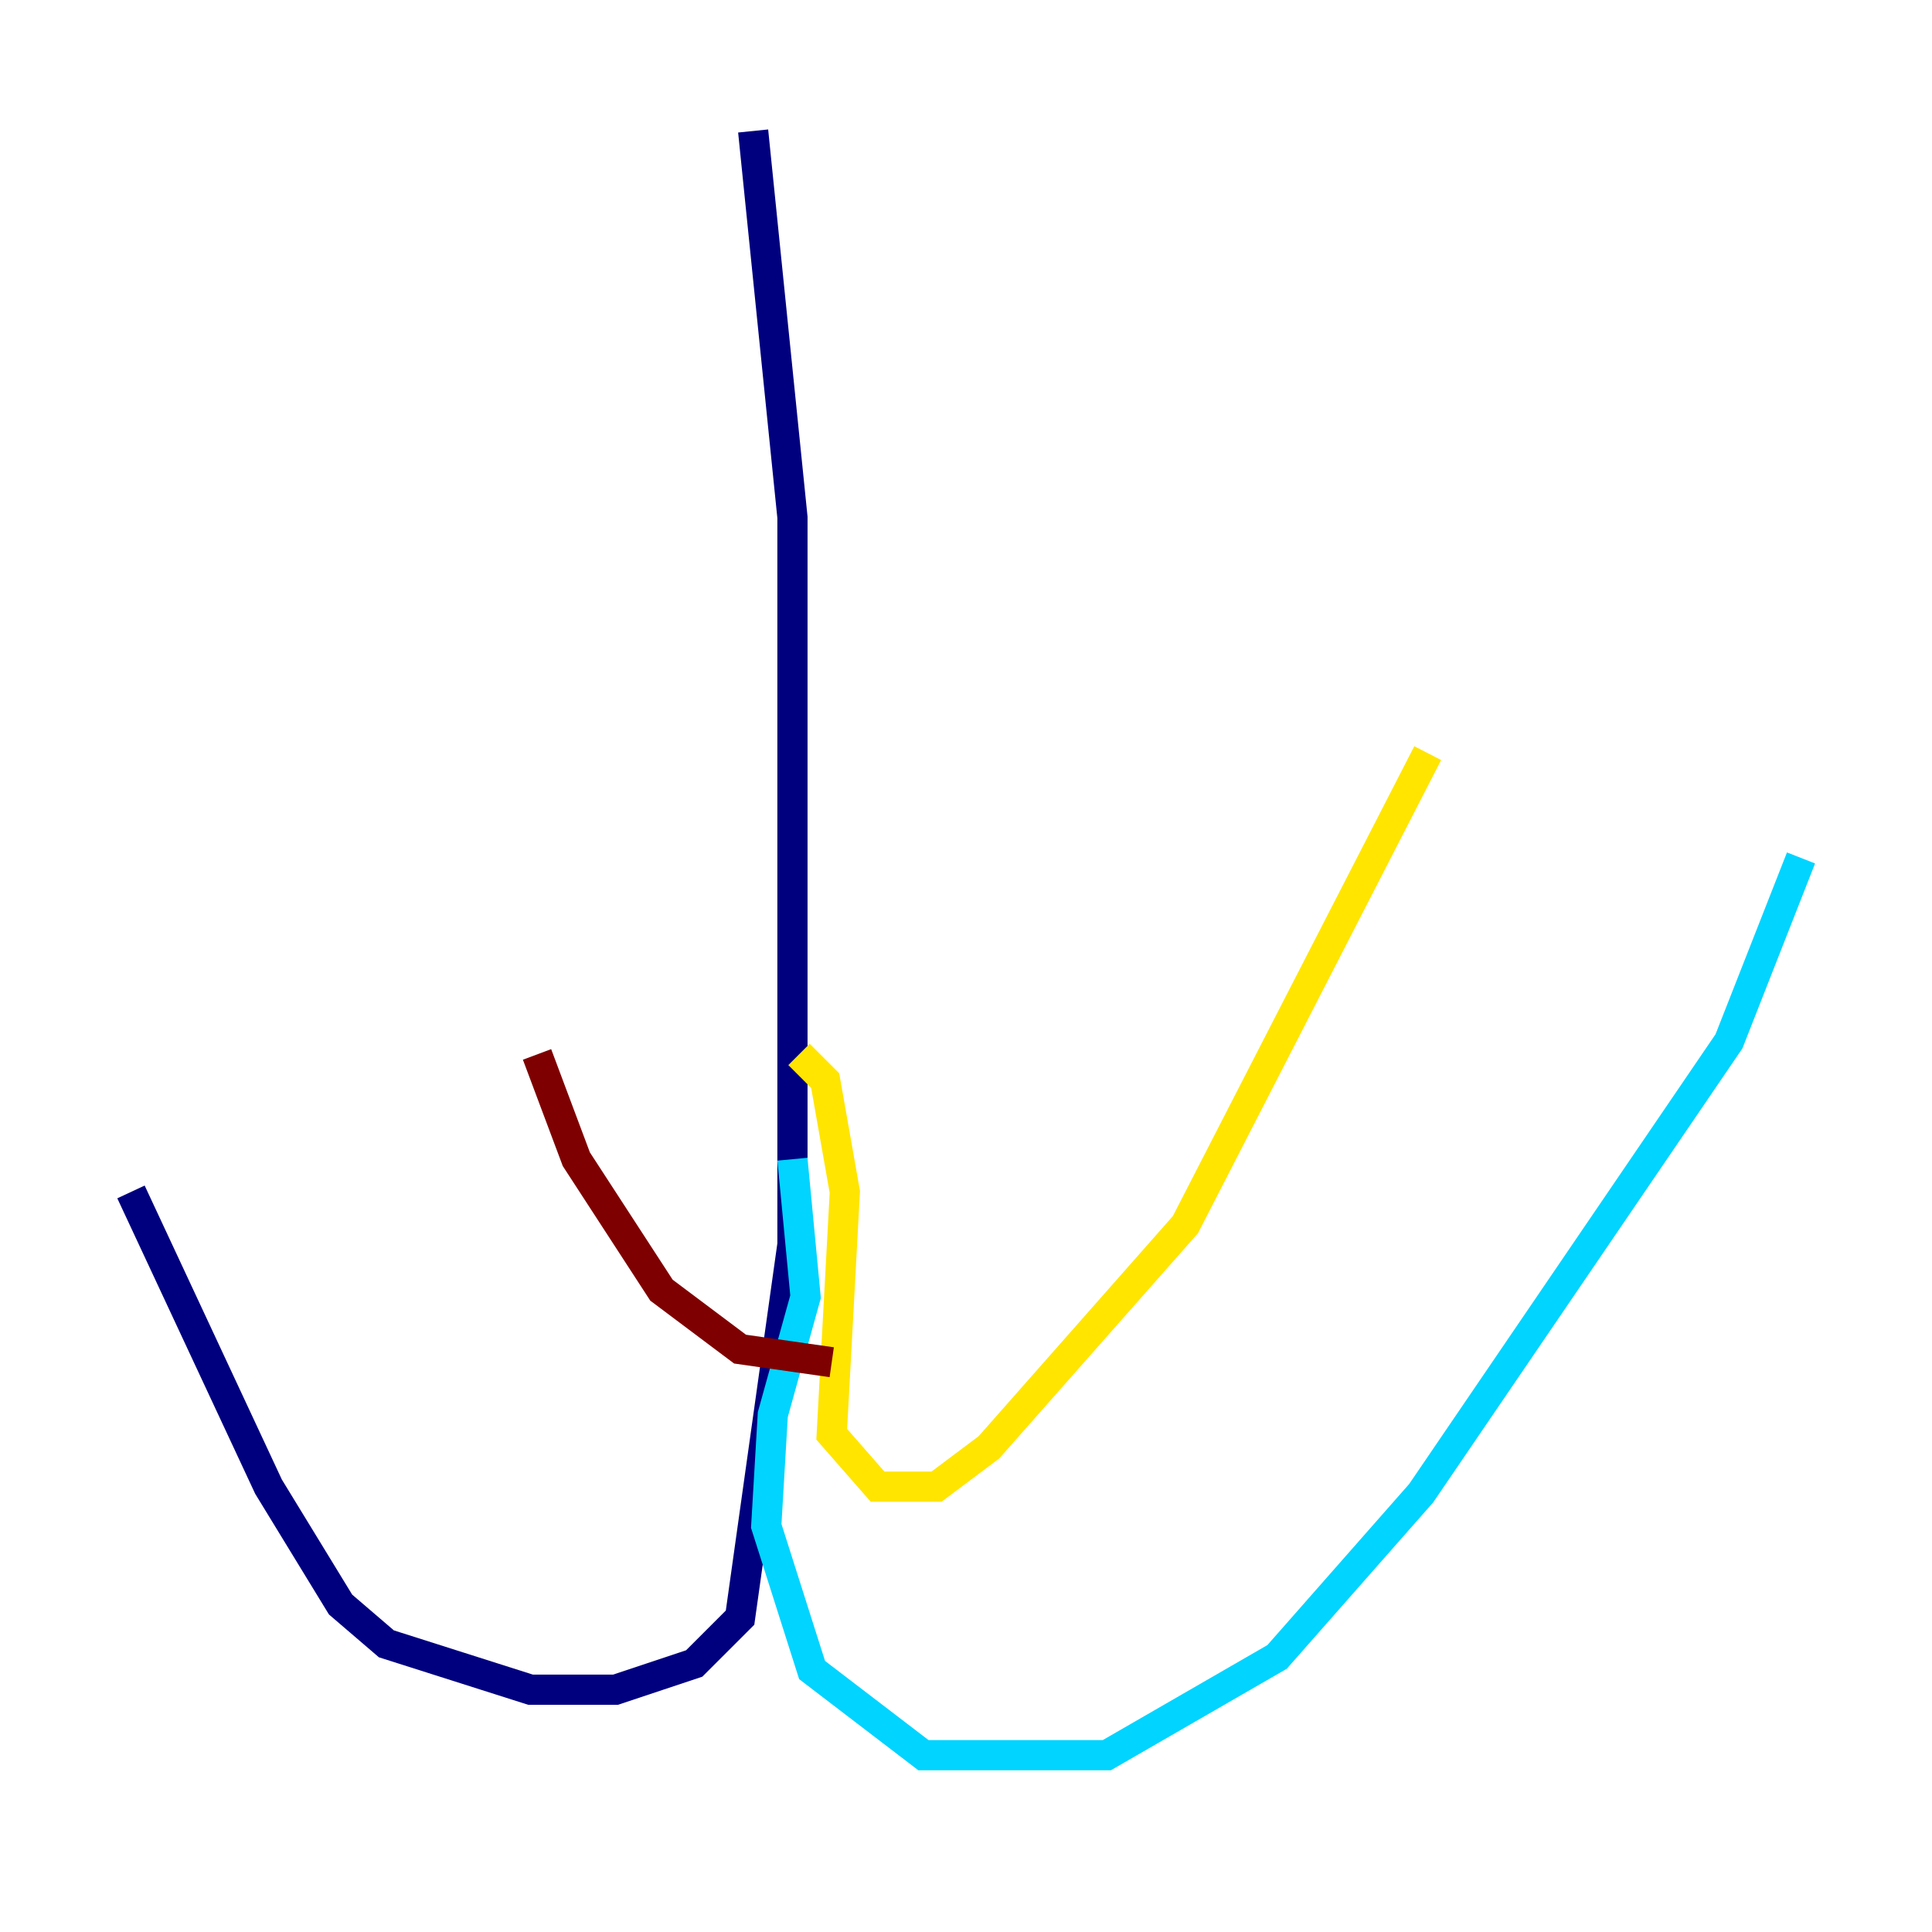 <?xml version="1.0" encoding="utf-8" ?>
<svg baseProfile="tiny" height="128" version="1.2" viewBox="0,0,128,128" width="128" xmlns="http://www.w3.org/2000/svg" xmlns:ev="http://www.w3.org/2001/xml-events" xmlns:xlink="http://www.w3.org/1999/xlink"><defs /><polyline fill="none" points="49.898,8.678 52.502,34.278 52.502,82.441 49.031,107.173 45.993,110.21 40.786,111.946 35.146,111.946 25.6,108.909 22.563,106.305 17.79,98.495 8.678,78.969" stroke="#00007f" stroke-width="2" /><polyline fill="none" points="52.502,76.8 53.37,85.912 51.2,93.722 50.766,101.098 53.803,110.644 61.18,116.285 73.329,116.285 84.61,109.776 94.156,98.929 114.549,68.99 119.322,56.841" stroke="#00d4ff" stroke-width="2" /><polyline fill="none" points="52.936,69.858 54.671,71.593 55.973,78.969 55.105,95.024 58.142,98.495 62.047,98.495 65.519,95.891 78.536,81.139 94.59,49.898" stroke="#ffe500" stroke-width="2" /><polyline fill="none" points="55.105,90.251 49.031,89.383 43.824,85.478 38.183,76.8 35.58,69.858" stroke="#7f0000" stroke-width="2" /></svg>